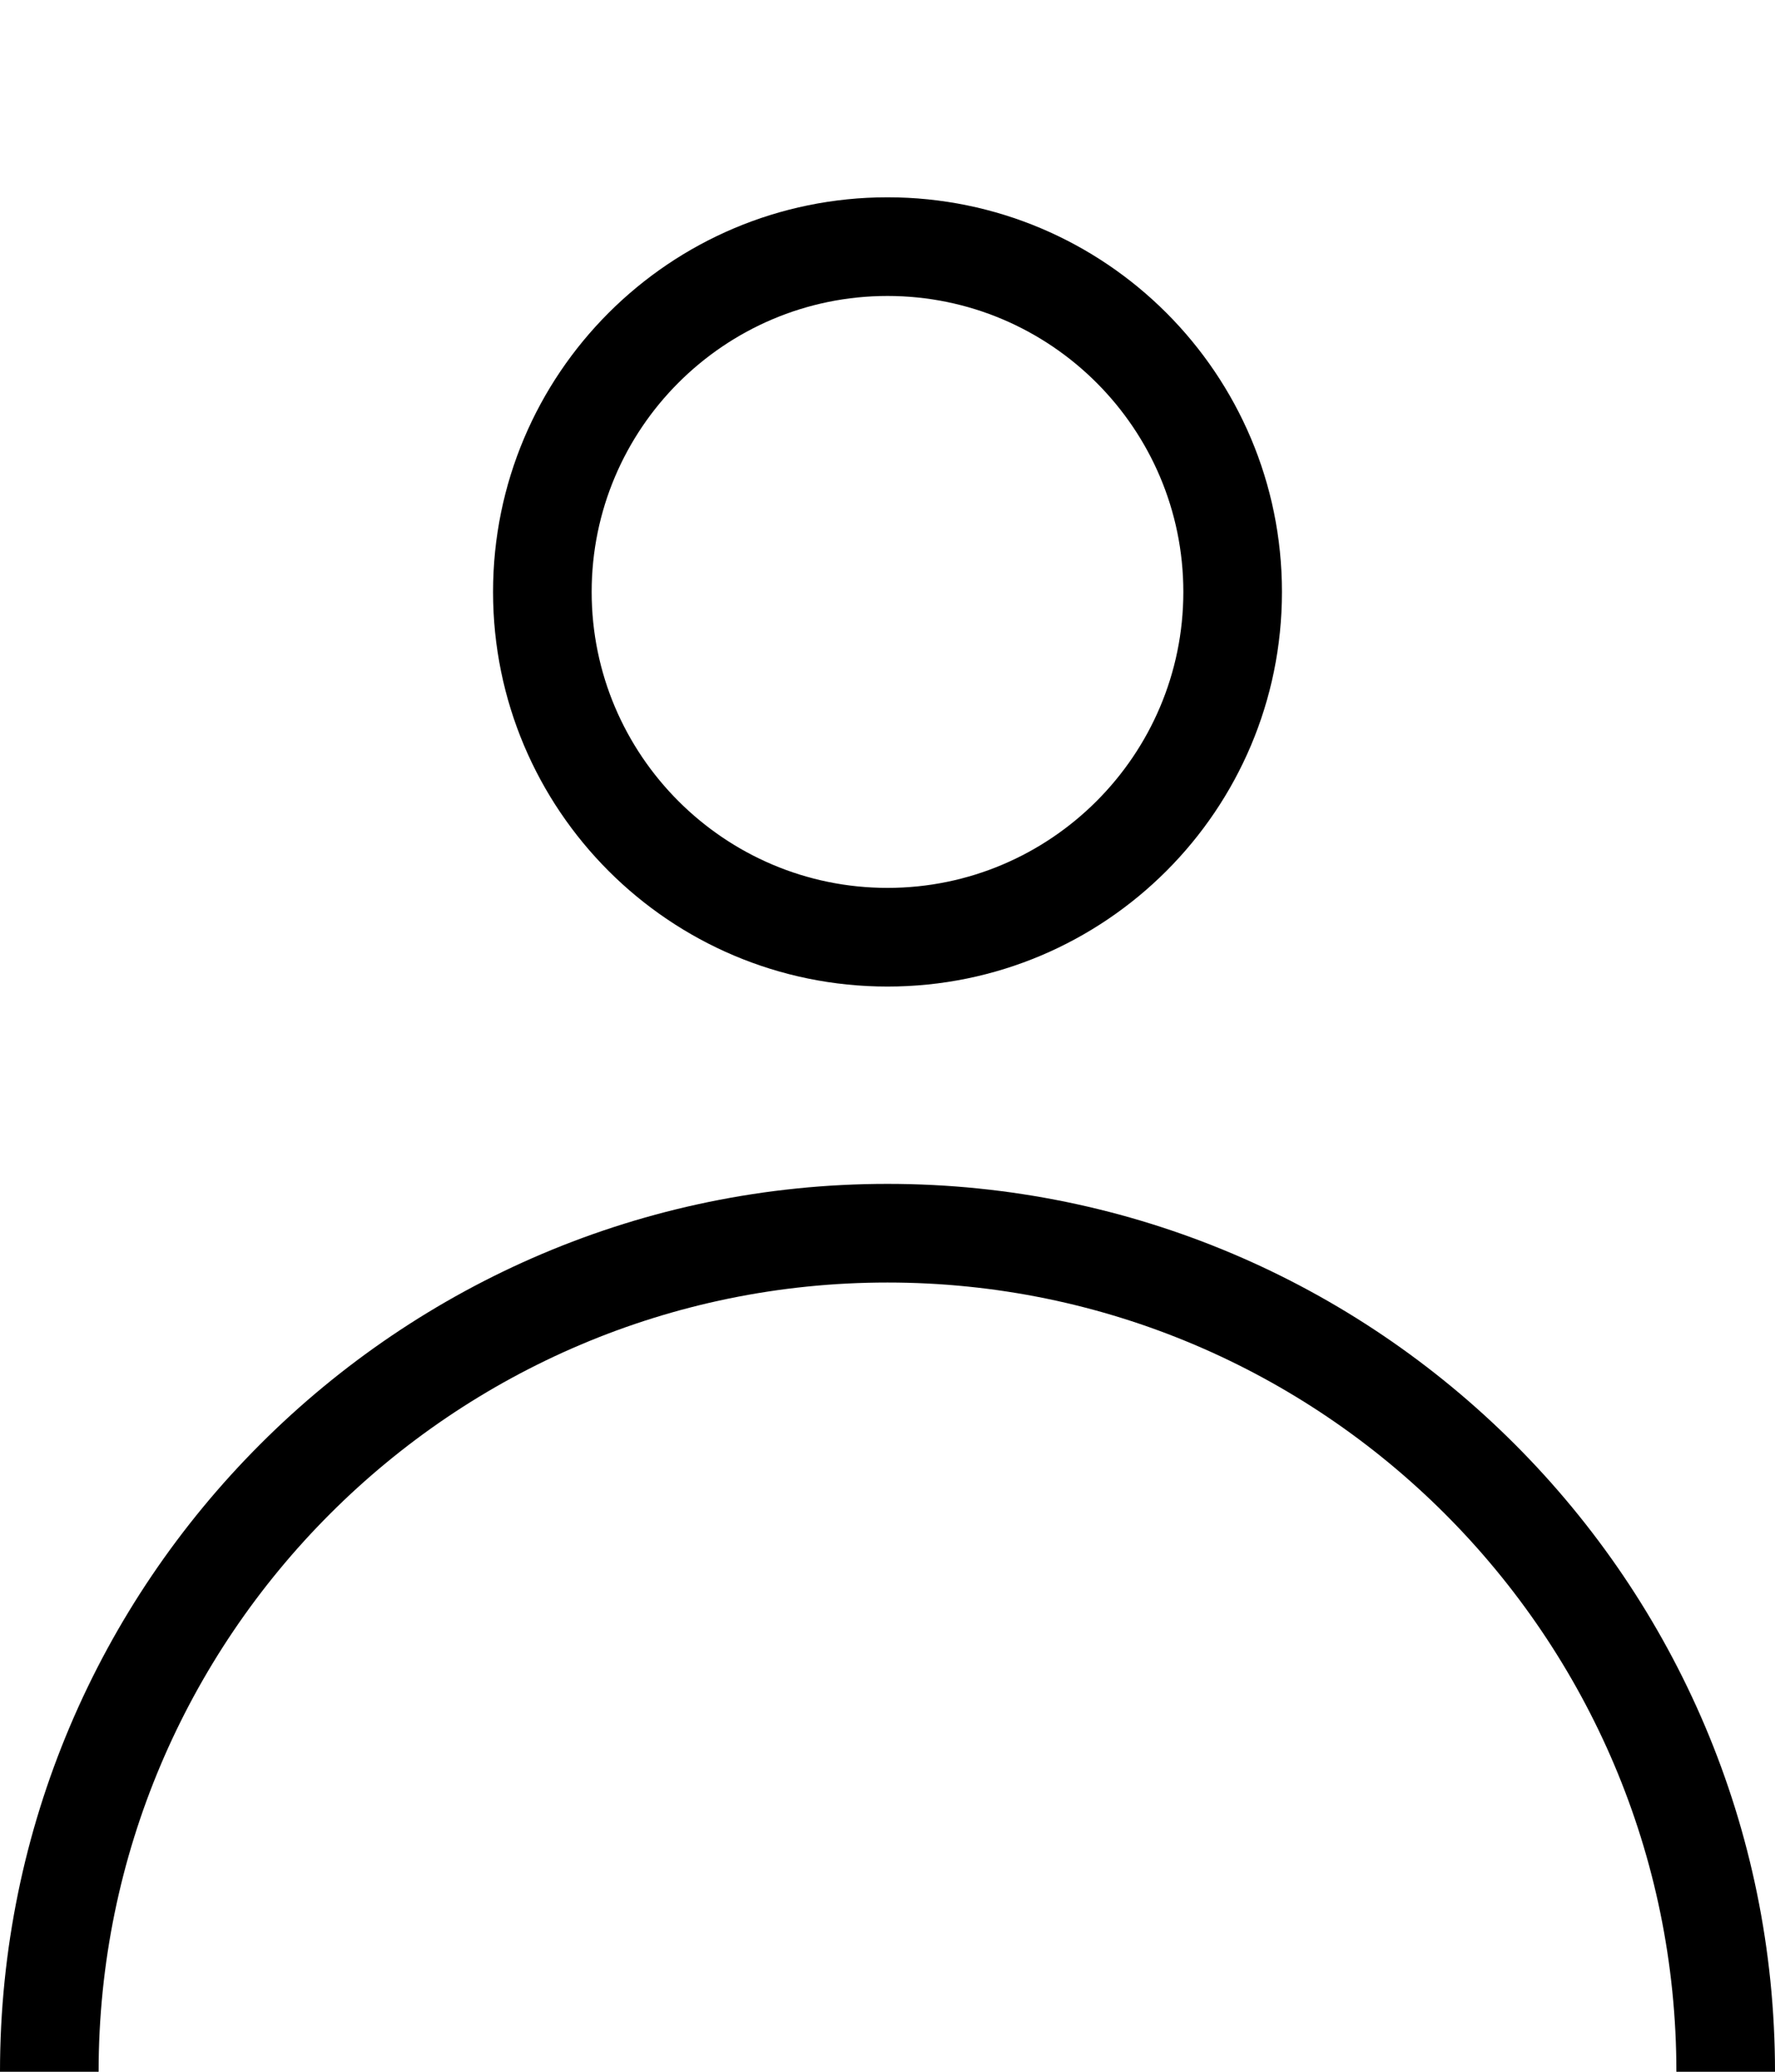 <?xml version="1.0" encoding="utf-8"?>
<!-- Generator: Adobe Illustrator 24.0.0, SVG Export Plug-In . SVG Version: 6.00 Build 0)  -->
<svg version="1.1" id="Слой_1" xmlns="http://www.w3.org/2000/svg" xmlns:xlink="http://www.w3.org/1999/xlink" x="0px" y="0px"
	 viewBox="0 0 18 21" style="enable-background:new 0 0 18 21;" xml:space="preserve">
<g>
	<path d="M18,21h-1c0-4.411-3.589-8-8-8s-8,3.589-8,8H0c0-4.963,4.038-9,9-9C13.963,12,18,16.037,18,21
		z"/>
</g>
<path d="M9,3c1.654,0,3,1.346,3,3s-1.346,3-3,3S6,7.654,6,6S7.346,3,9,3 M9,2C6.791,2,5,3.791,5,6
	s1.791,4,4,4s4-1.791,4-4S11.209,2,9,2L9,2z"/>
</svg>

